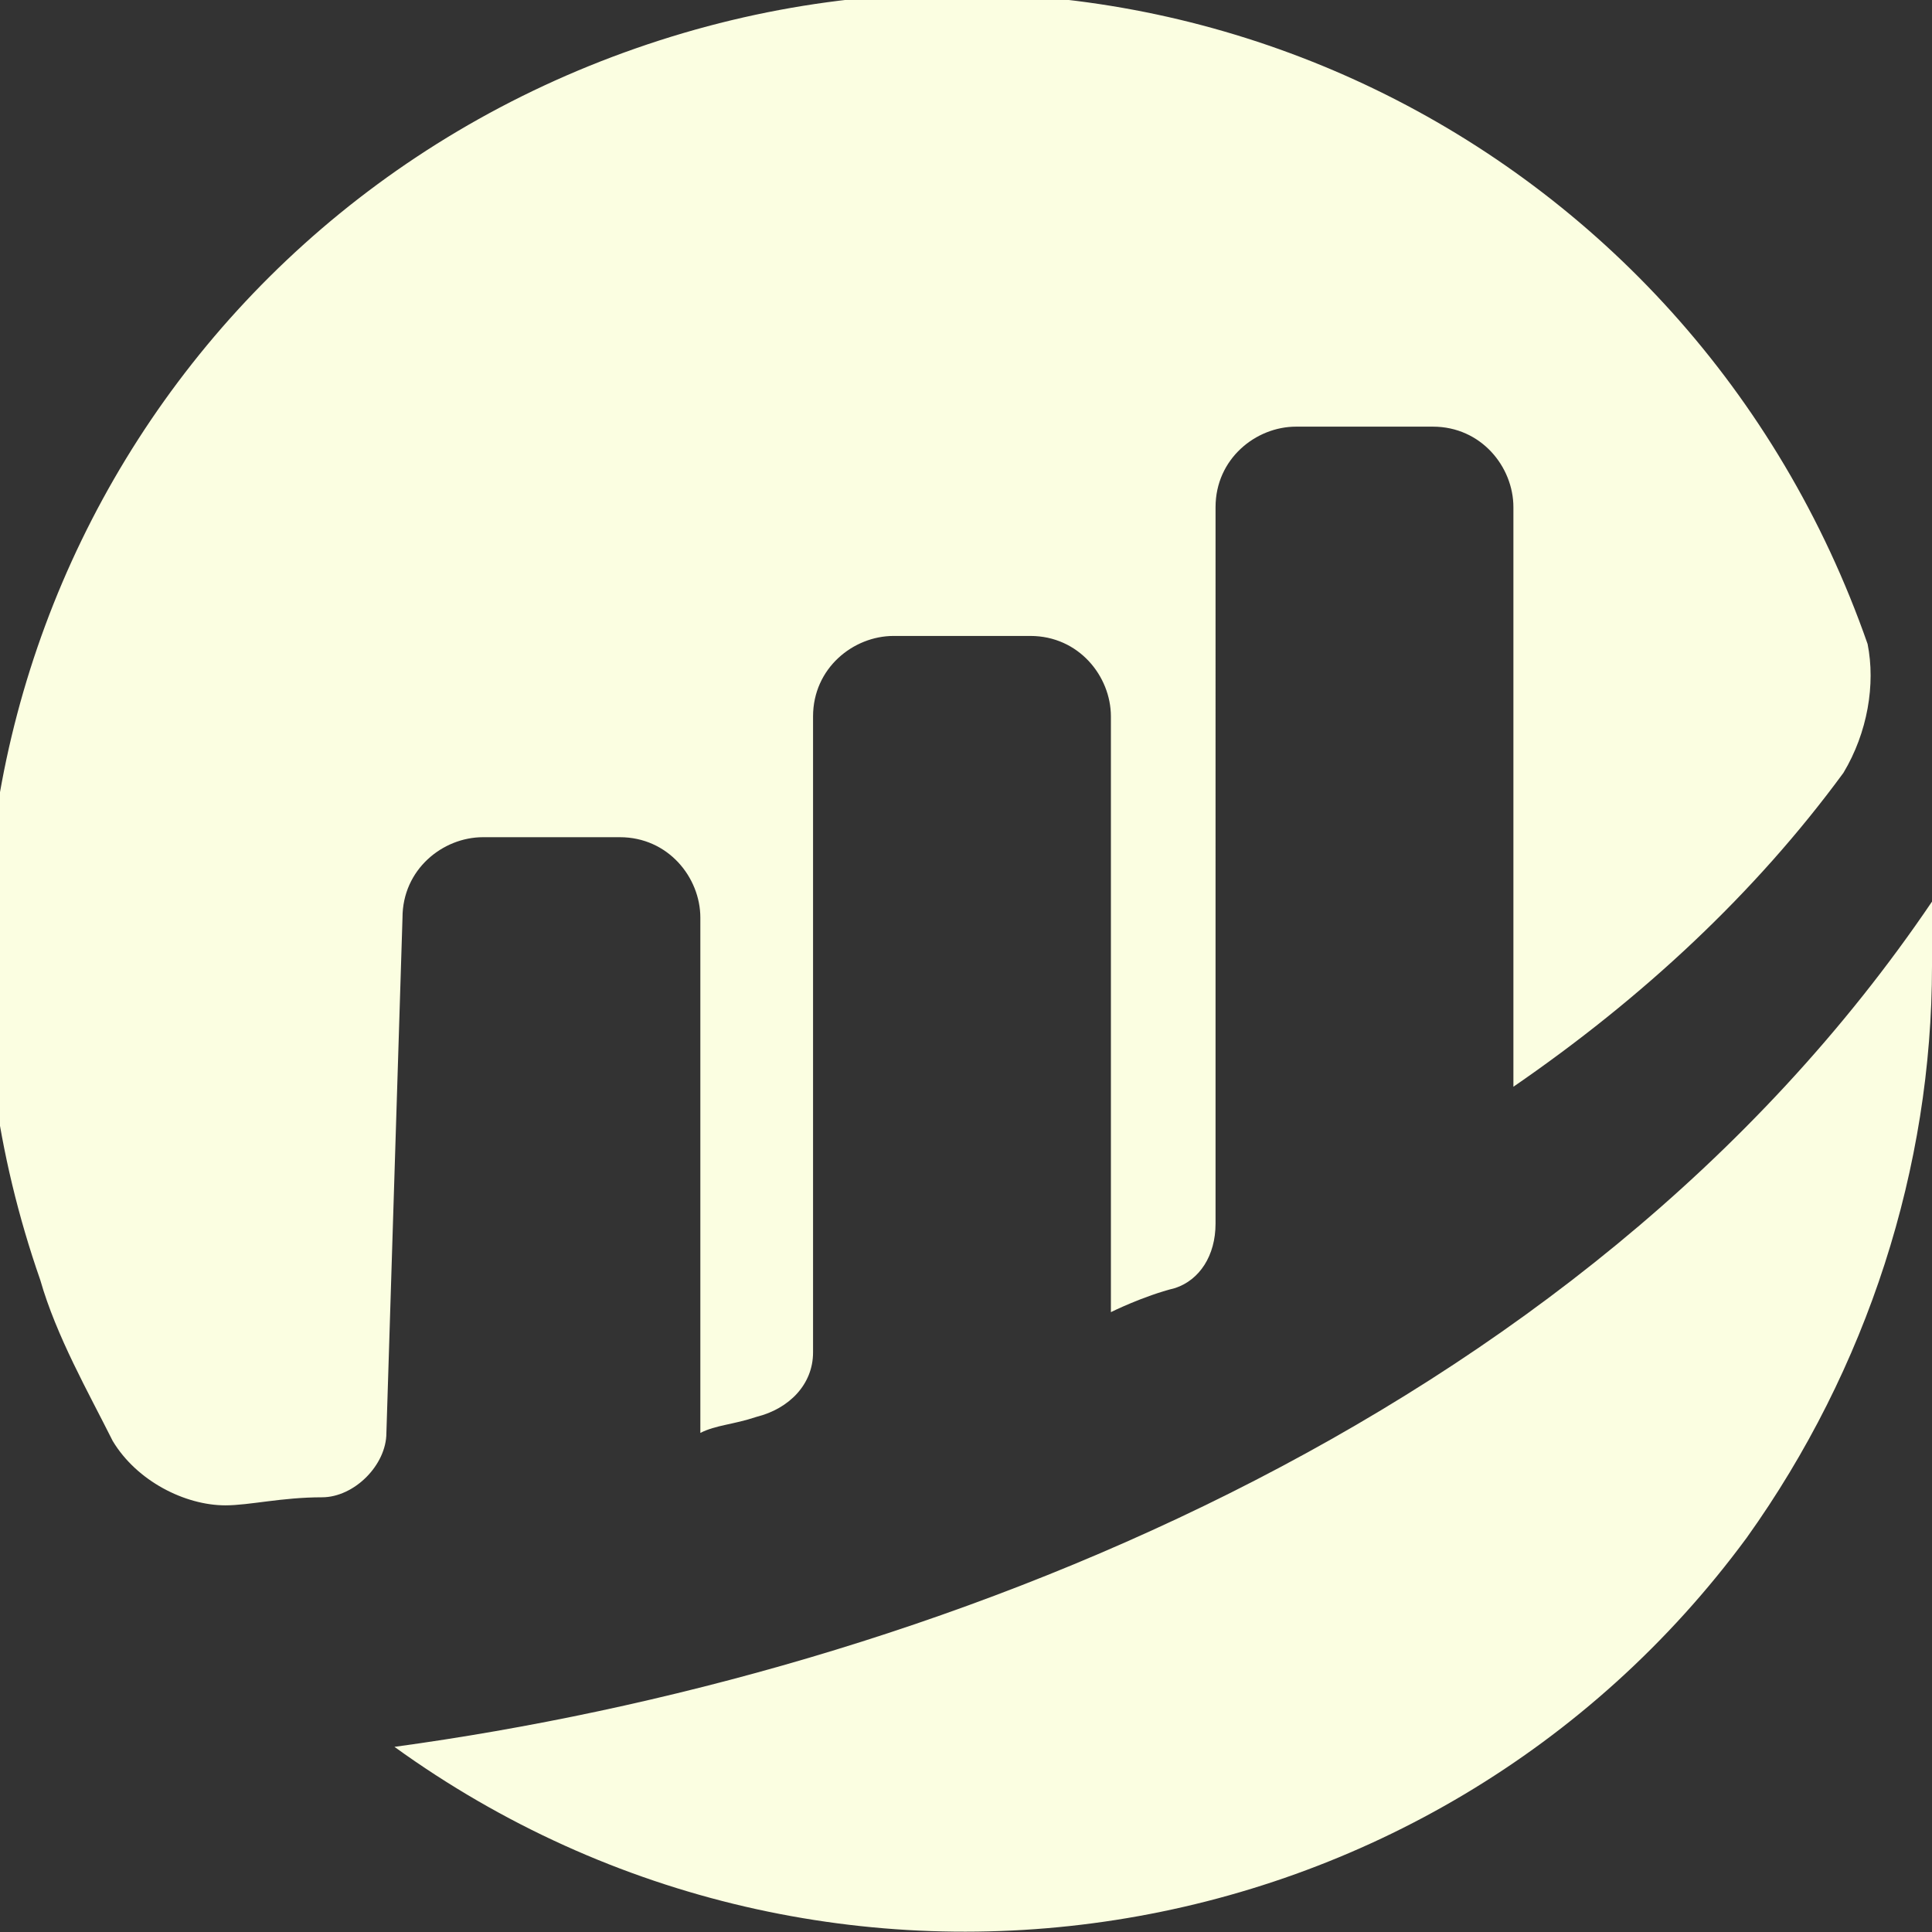 <?xml version="1.0" encoding="utf-8"?>
<!-- Generator: Adobe Illustrator 27.5.0, SVG Export Plug-In . SVG Version: 6.00 Build 0)  -->
<svg version="1.1" id="Layer_1" xmlns="http://www.w3.org/2000/svg" xmlns:xlink="http://www.w3.org/1999/xlink" x="0px" y="0px"
	 viewBox="0 0 24 24" style="enable-background:new 0 0 24 24;" xml:space="preserve">
<rect x="0" y="0" width="24" height="24" fill="#333333" stroke="none"/>
<style type="text/css">
	.st0{clip-path:url(#SVGID_00000093899176447842728110000016034581694085961626_);}
	.st1{fill:#FBFEE1;}
</style>
<g>
	<defs>
		<rect id="SVGID_1_" width="24" height="24"/>
	</defs>
	<clipPath id="SVGID_00000021841137019154964980000011715115679643678137_">
		<use xlink:href="#SVGID_1_"  style="overflow:visible;"/>
	</clipPath>
	<g style="clip-path:url(#SVGID_00000021841137019154964980000011715115679643678137_);">
		<path class="st1" d="M5,11.4c0-0.6,0.5-1,1-1c0,0,0,0,0,0l1.7,0c0.6,0,1,0.5,1,1v6.4c0.2-0.1,0.4-0.1,0.7-0.2
			c0.4-0.1,0.7-0.4,0.7-0.8V8.9c0-0.6,0.5-1,1-1c0,0,0,0,0,0h1.7c0.6,0,1,0.5,1,1l0,0v7.4c0,0,0.4-0.2,0.8-0.3
			c0.3-0.1,0.5-0.4,0.5-0.8V6.3c0-0.6,0.5-1,1-1h1.7c0.6,0,1,0.5,1,1v7.2c1.6-1.1,3-2.4,4.1-3.9c0.3-0.5,0.4-1.1,0.3-1.6
			c-2.2-6.3-9-9.6-15.3-7.4s-9.6,9-7.4,15.3c0.2,0.7,0.6,1.4,0.9,2c0.3,0.5,0.9,0.8,1.4,0.8c0.3,0,0.7-0.1,1.2-0.1
			c0.4,0,0.8-0.4,0.8-0.8L5,11.4"/>
		<path class="st1" d="M4.9,21.7c5.4,3.9,12.9,2.7,16.8-2.6C23.2,17,24,14.5,24,12c0-0.3,0-0.6,0-0.8C19.6,17.7,11.5,20.8,4.9,21.7"
			/>
	</g>
</g>
</svg>
